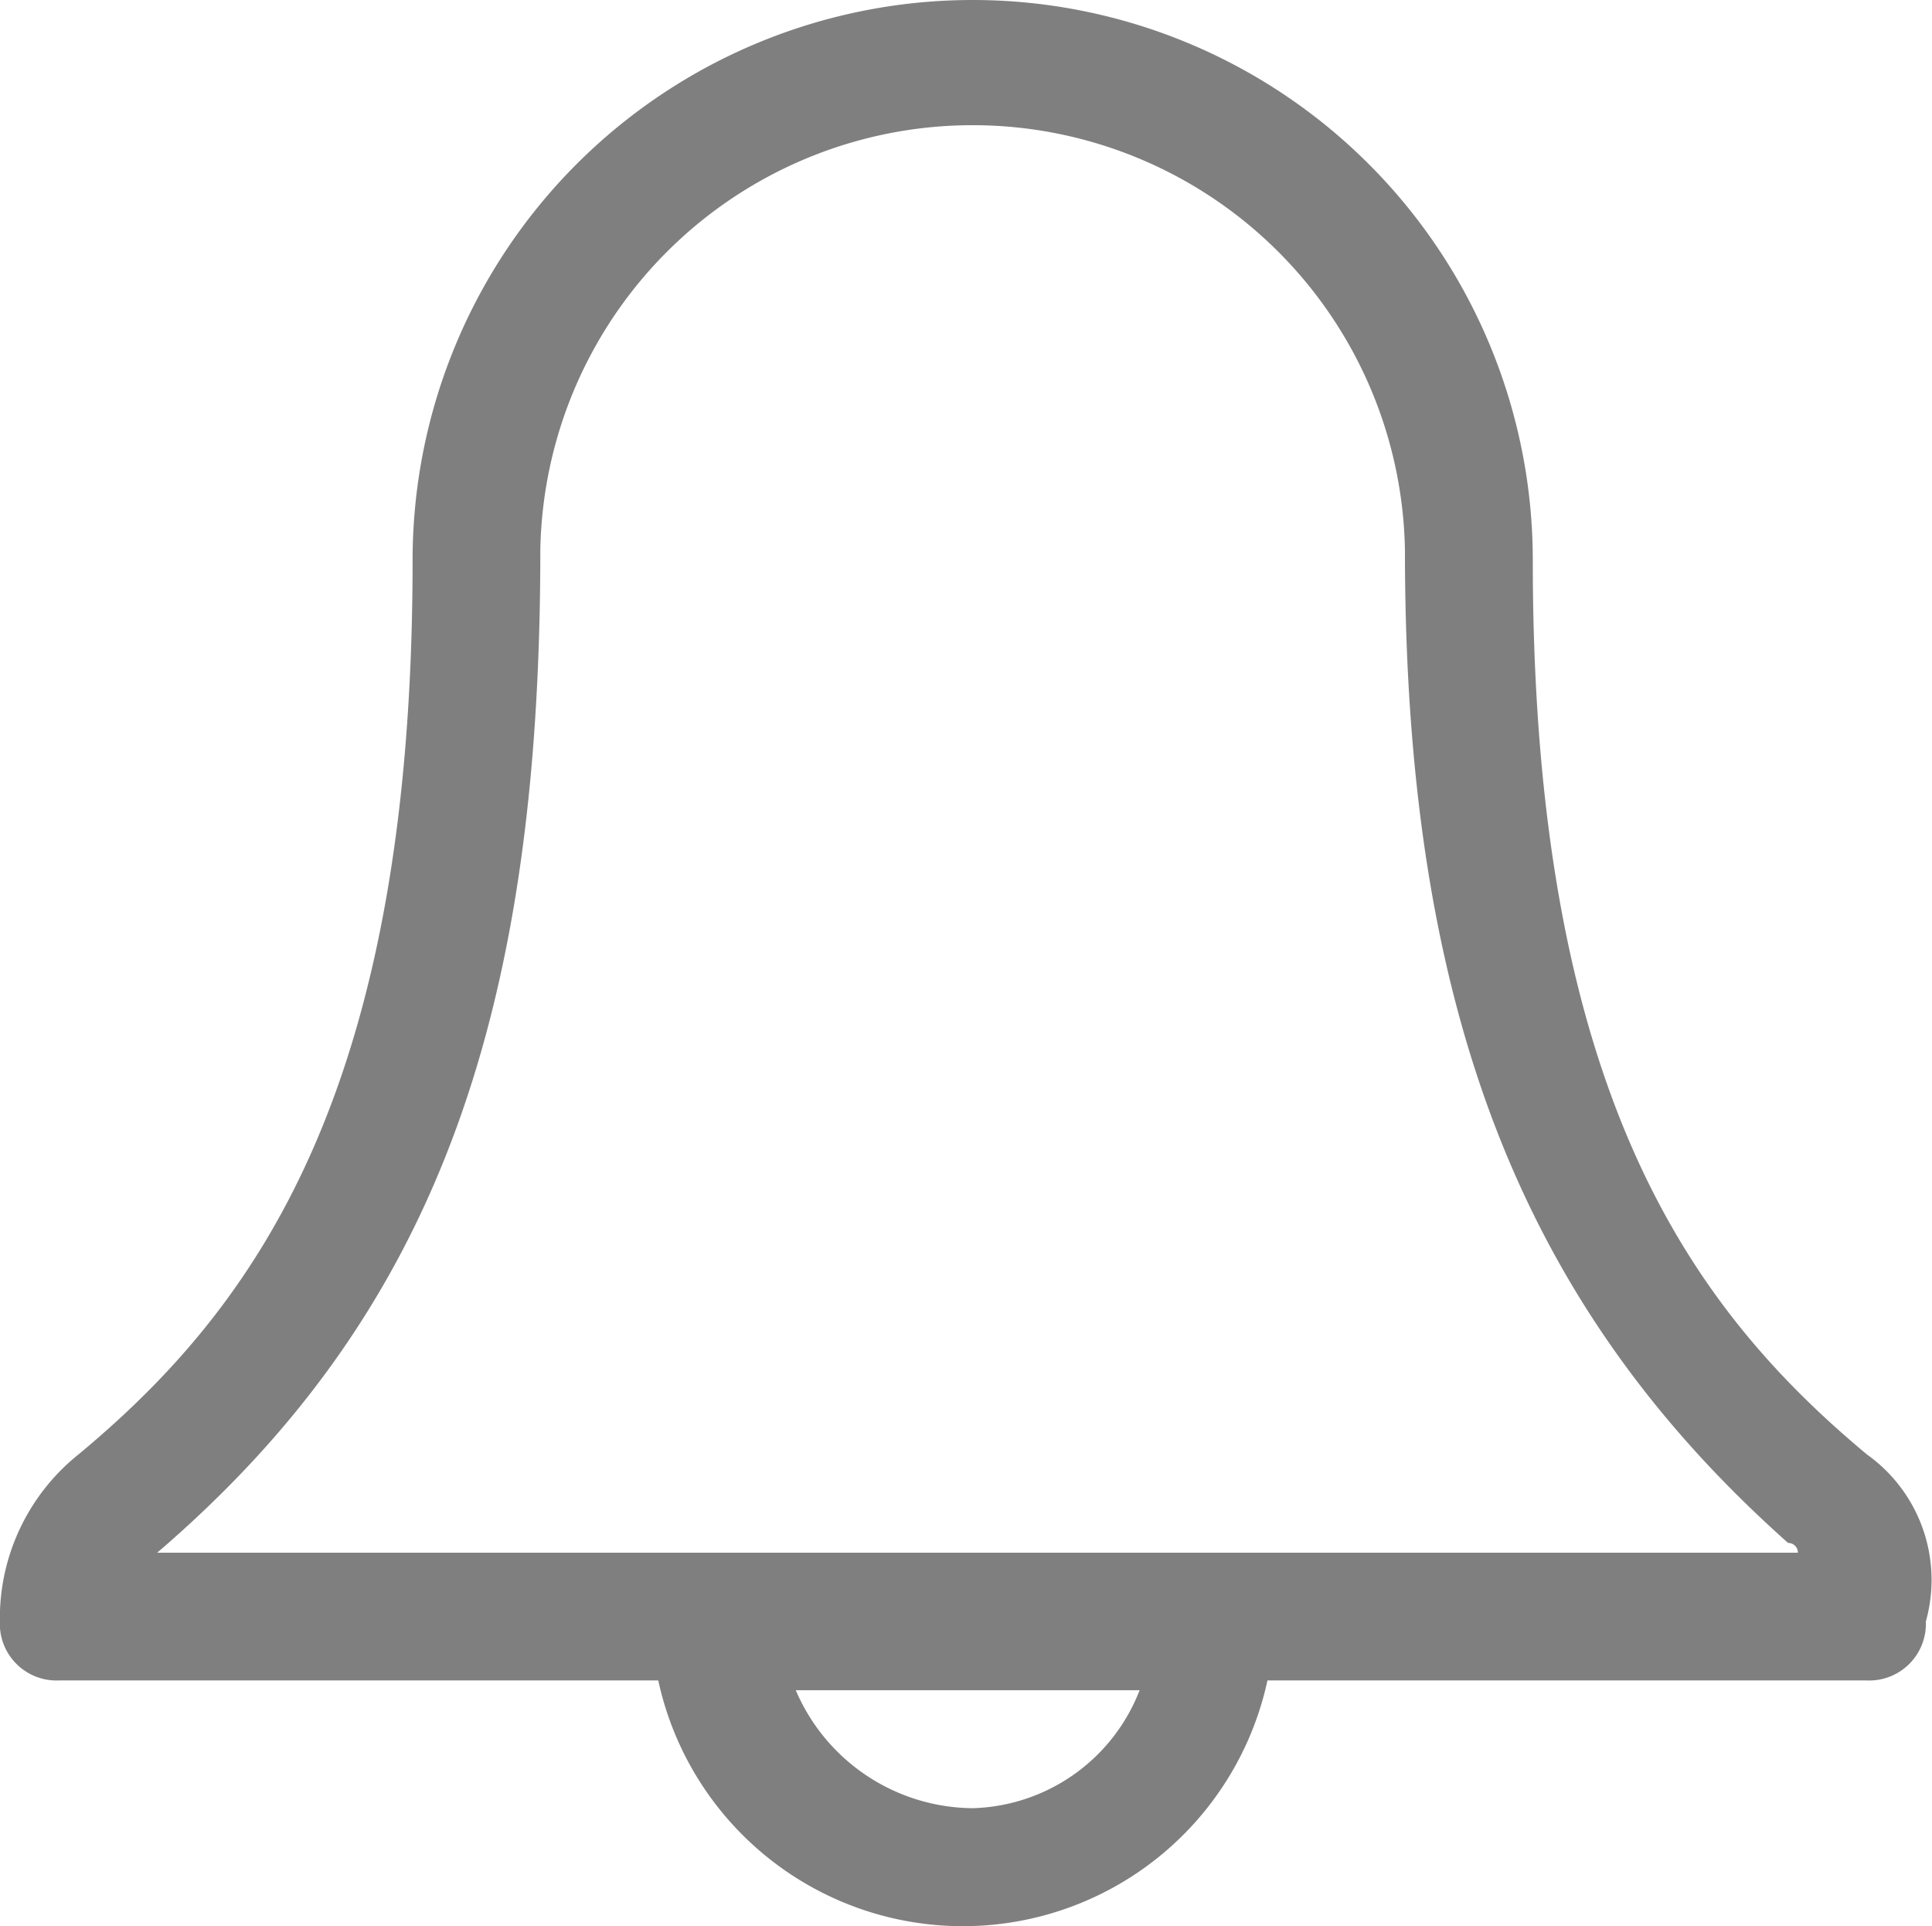 <svg
    xmlns="http://www.w3.org/2000/svg" viewBox="0 0 16.019 15.968">
    <defs>
        <style>.a{opacity:0.5;}.b{;}</style>
    </defs>
    <g class="a" transform="translate(-1079.975 -18.116)">
        <path class="b" d="M1716.679,34.358c-1.466-1.222-2.77-3.014-2.77-7.414a4.644,4.644,0,0,0-9.288,0c0,4.4-1.3,6.192-2.77,7.414a1.74,1.74,0,0,0-.652,1.385.47.47,0,0,0,.489.489h4.97a2.584,2.584,0,0,0,5.051,0h4.97a.47.47,0,0,0,.489-.489A1.277,1.277,0,0,0,1716.679,34.358Zm-7.414,2.933a1.609,1.609,0,0,1-1.467-.978h2.851A1.53,1.53,0,0,1,1709.266,37.291Zm-6.762-2.118h0c2.281-1.955,3.177-4.4,3.177-8.31a3.585,3.585,0,0,1,7.169,0c0,3.829.978,6.273,3.177,8.229a.08.08,0,0,1,.081.081Z" transform="translate(-621.225 -4.184)"/>
    </g>
</svg>